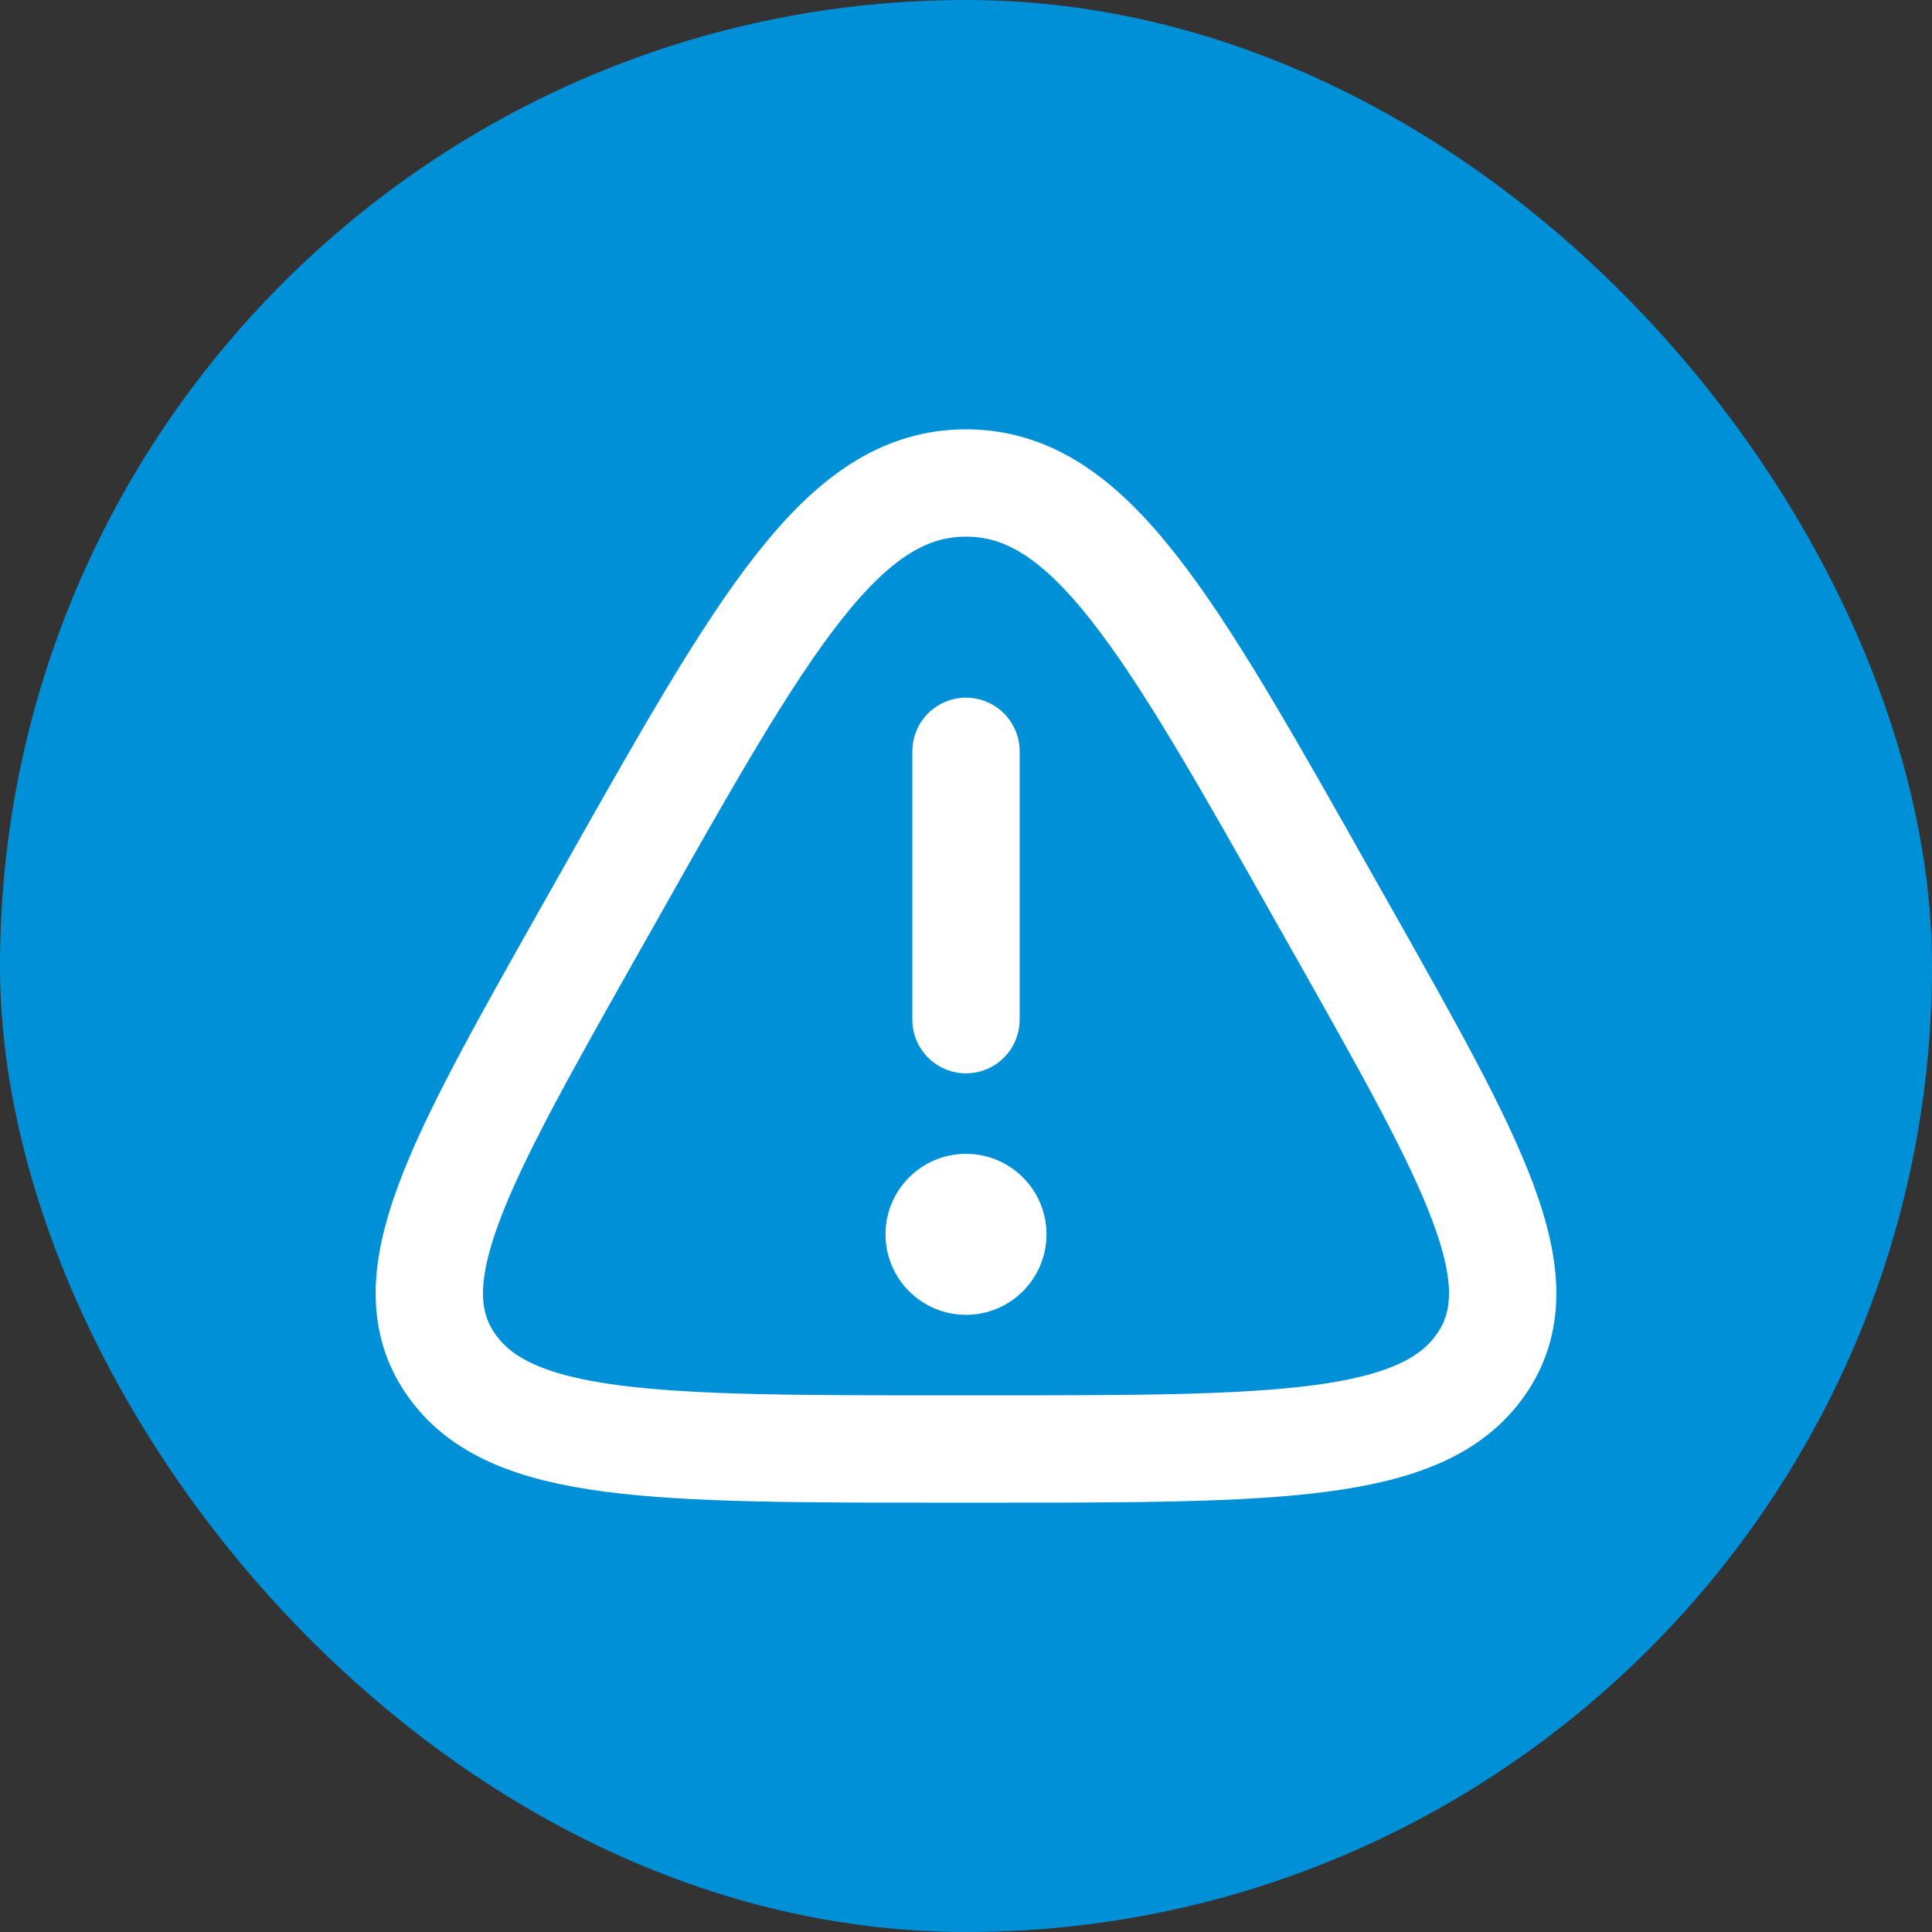 <svg width="36" height="36" viewBox="0 0 36 36" fill="none" xmlns="http://www.w3.org/2000/svg">
<rect x="0" y="0" width="36" height="36" fill="#333333" stroke="none"/>
<rect width="36" height="36" rx="18" fill="#0090D8"/>
<path d="M11.312 16.762C14.23 11.587 15.689 9 18 9C20.311 9 21.77 11.587 24.688 16.762L25.052 17.406C27.477 21.706 28.69 23.856 27.594 25.428C26.498 27 23.786 27 18.364 27H17.636C12.214 27 9.502 27 8.406 25.428C7.31 23.856 8.523 21.706 10.948 17.406L11.312 16.762Z" stroke="white" stroke-width="2"/>
<path d="M18 14V19" stroke="white" stroke-width="2" stroke-linecap="round"/>
<path d="M18 24.5C18.828 24.5 19.5 23.828 19.5 23C19.5 22.171 18.828 21.5 18 21.5C17.172 21.5 16.5 22.171 16.5 23C16.5 23.828 17.172 24.5 18 24.5Z" fill="white"/>
</svg>
